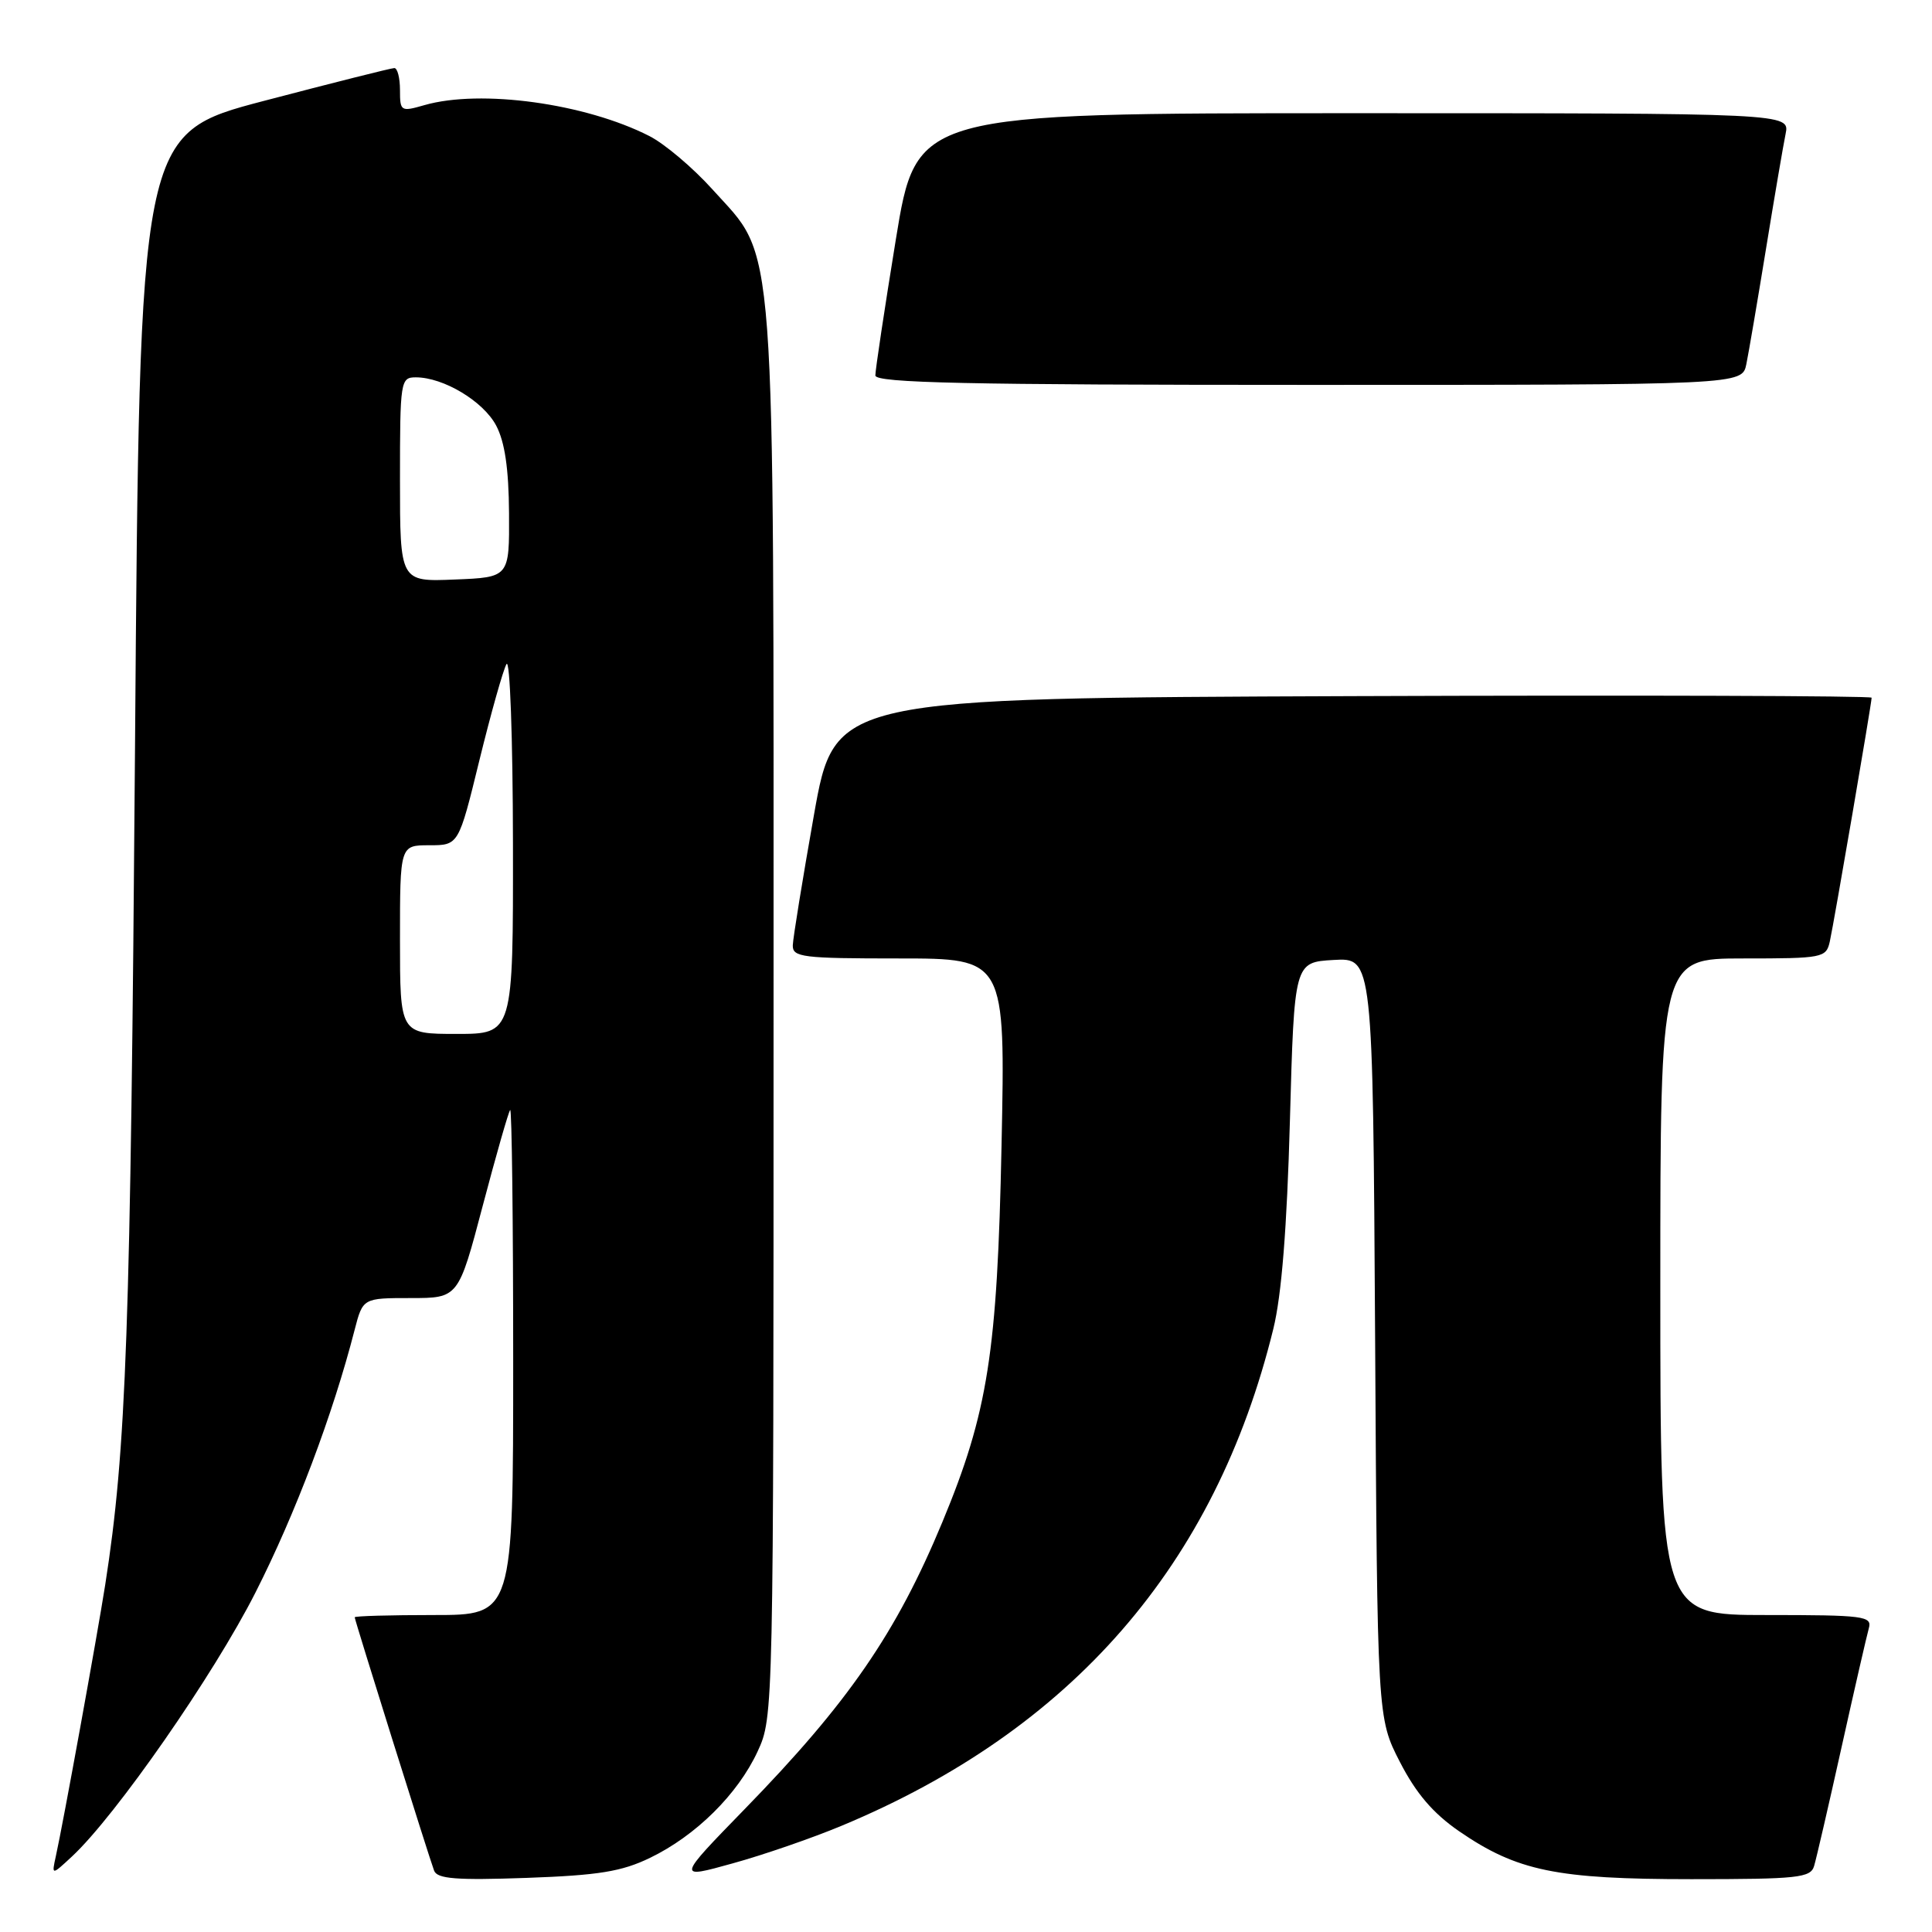<?xml version="1.0" encoding="UTF-8" standalone="no"?>
<!DOCTYPE svg PUBLIC "-//W3C//DTD SVG 1.1//EN" "http://www.w3.org/Graphics/SVG/1.1/DTD/svg11.dtd" >
<svg xmlns="http://www.w3.org/2000/svg" xmlns:xlink="http://www.w3.org/1999/xlink" version="1.1" viewBox="0 0 256 256">
 <g >
 <path fill="currentColor"
d=" M 86.14 246.17 C 92.21 243.24 97.77 237.73 100.39 232.07 C 102.49 227.52 102.50 227.07 102.50 134.50 C 102.50 28.66 102.94 34.60 94.37 25.06 C 91.81 22.22 88.07 19.06 86.05 18.03 C 77.57 13.70 63.69 11.79 56.24 13.93 C 53.11 14.83 53.00 14.76 53.00 11.93 C 53.00 10.32 52.66 9.01 52.25 9.02 C 51.84 9.02 44.08 10.98 35.00 13.36 C 18.50 17.69 18.50 17.69 17.89 99.10 C 17.30 176.43 16.75 192.00 13.94 210.00 C 12.87 216.81 8.35 241.69 7.39 246.00 C 6.84 248.50 6.84 248.50 9.53 246.00 C 15.34 240.60 28.33 221.92 33.86 211.00 C 39.16 200.55 44.10 187.45 46.98 176.25 C 48.08 172.00 48.08 172.00 54.41 172.00 C 60.74 172.00 60.74 172.00 63.97 159.75 C 65.75 153.01 67.38 147.31 67.60 147.08 C 67.82 146.85 68.00 161.82 68.00 180.33 C 68.00 214.00 68.00 214.00 57.50 214.00 C 51.72 214.00 47.00 214.13 47.00 214.30 C 47.00 214.67 56.81 245.97 57.52 247.87 C 57.93 248.96 60.45 249.16 69.78 248.83 C 79.32 248.49 82.39 247.99 86.14 246.17 Z  M 111.48 241.94 C 142.04 229.22 161.04 207.37 168.72 176.09 C 169.82 171.64 170.53 162.69 170.92 148.50 C 171.50 127.50 171.50 127.50 176.71 127.20 C 181.91 126.90 181.91 126.90 182.21 177.27 C 182.50 227.65 182.50 227.65 185.50 233.48 C 187.64 237.64 189.89 240.27 193.34 242.65 C 201.01 247.92 206.24 249.00 224.11 249.00 C 238.25 249.00 239.92 248.82 240.38 247.25 C 240.67 246.29 242.31 239.20 244.02 231.50 C 245.73 223.80 247.36 216.71 247.63 215.75 C 248.09 214.14 246.99 214.00 234.07 214.00 C 220.00 214.00 220.00 214.00 220.00 170.50 C 220.00 127.00 220.00 127.00 230.98 127.00 C 241.55 127.00 241.98 126.92 242.46 124.75 C 243.02 122.23 248.00 93.18 248.00 92.45 C 248.00 92.20 217.09 92.10 179.30 92.24 C 110.60 92.50 110.60 92.50 107.85 108.00 C 106.34 116.53 105.08 124.29 105.05 125.25 C 105.00 126.84 106.32 127.00 119.11 127.00 C 133.22 127.00 133.22 127.00 132.71 151.75 C 132.15 179.25 130.91 187.12 124.87 201.68 C 118.77 216.38 112.41 225.62 98.66 239.73 C 89.67 248.97 89.67 248.97 97.07 246.91 C 101.14 245.79 107.62 243.55 111.48 241.94 Z  M 231.40 48.25 C 231.71 46.74 232.88 39.88 234.00 33.00 C 235.12 26.12 236.29 19.26 236.60 17.75 C 237.16 15.00 237.16 15.00 179.29 15.00 C 121.43 15.00 121.43 15.00 118.70 31.75 C 117.20 40.96 115.98 49.06 115.99 49.75 C 116.00 50.74 128.16 51.00 173.42 51.00 C 230.84 51.00 230.84 51.00 231.40 48.25 Z  M 53.00 124.50 C 53.00 112.00 53.00 112.00 56.89 112.00 C 60.77 112.00 60.77 112.00 63.52 100.75 C 65.04 94.56 66.65 88.83 67.11 88.00 C 67.57 87.17 67.95 97.77 67.97 111.75 C 68.00 137.00 68.00 137.00 60.50 137.00 C 53.00 137.00 53.00 137.00 53.00 124.50 Z  M 53.00 63.54 C 53.00 50.45 53.07 50.00 55.10 50.00 C 58.76 50.00 64.03 53.16 65.74 56.38 C 66.89 58.55 67.41 62.09 67.45 68.00 C 67.50 76.50 67.50 76.50 60.25 76.79 C 53.00 77.09 53.00 77.09 53.00 63.54 Z "/>
</g>
</svg>